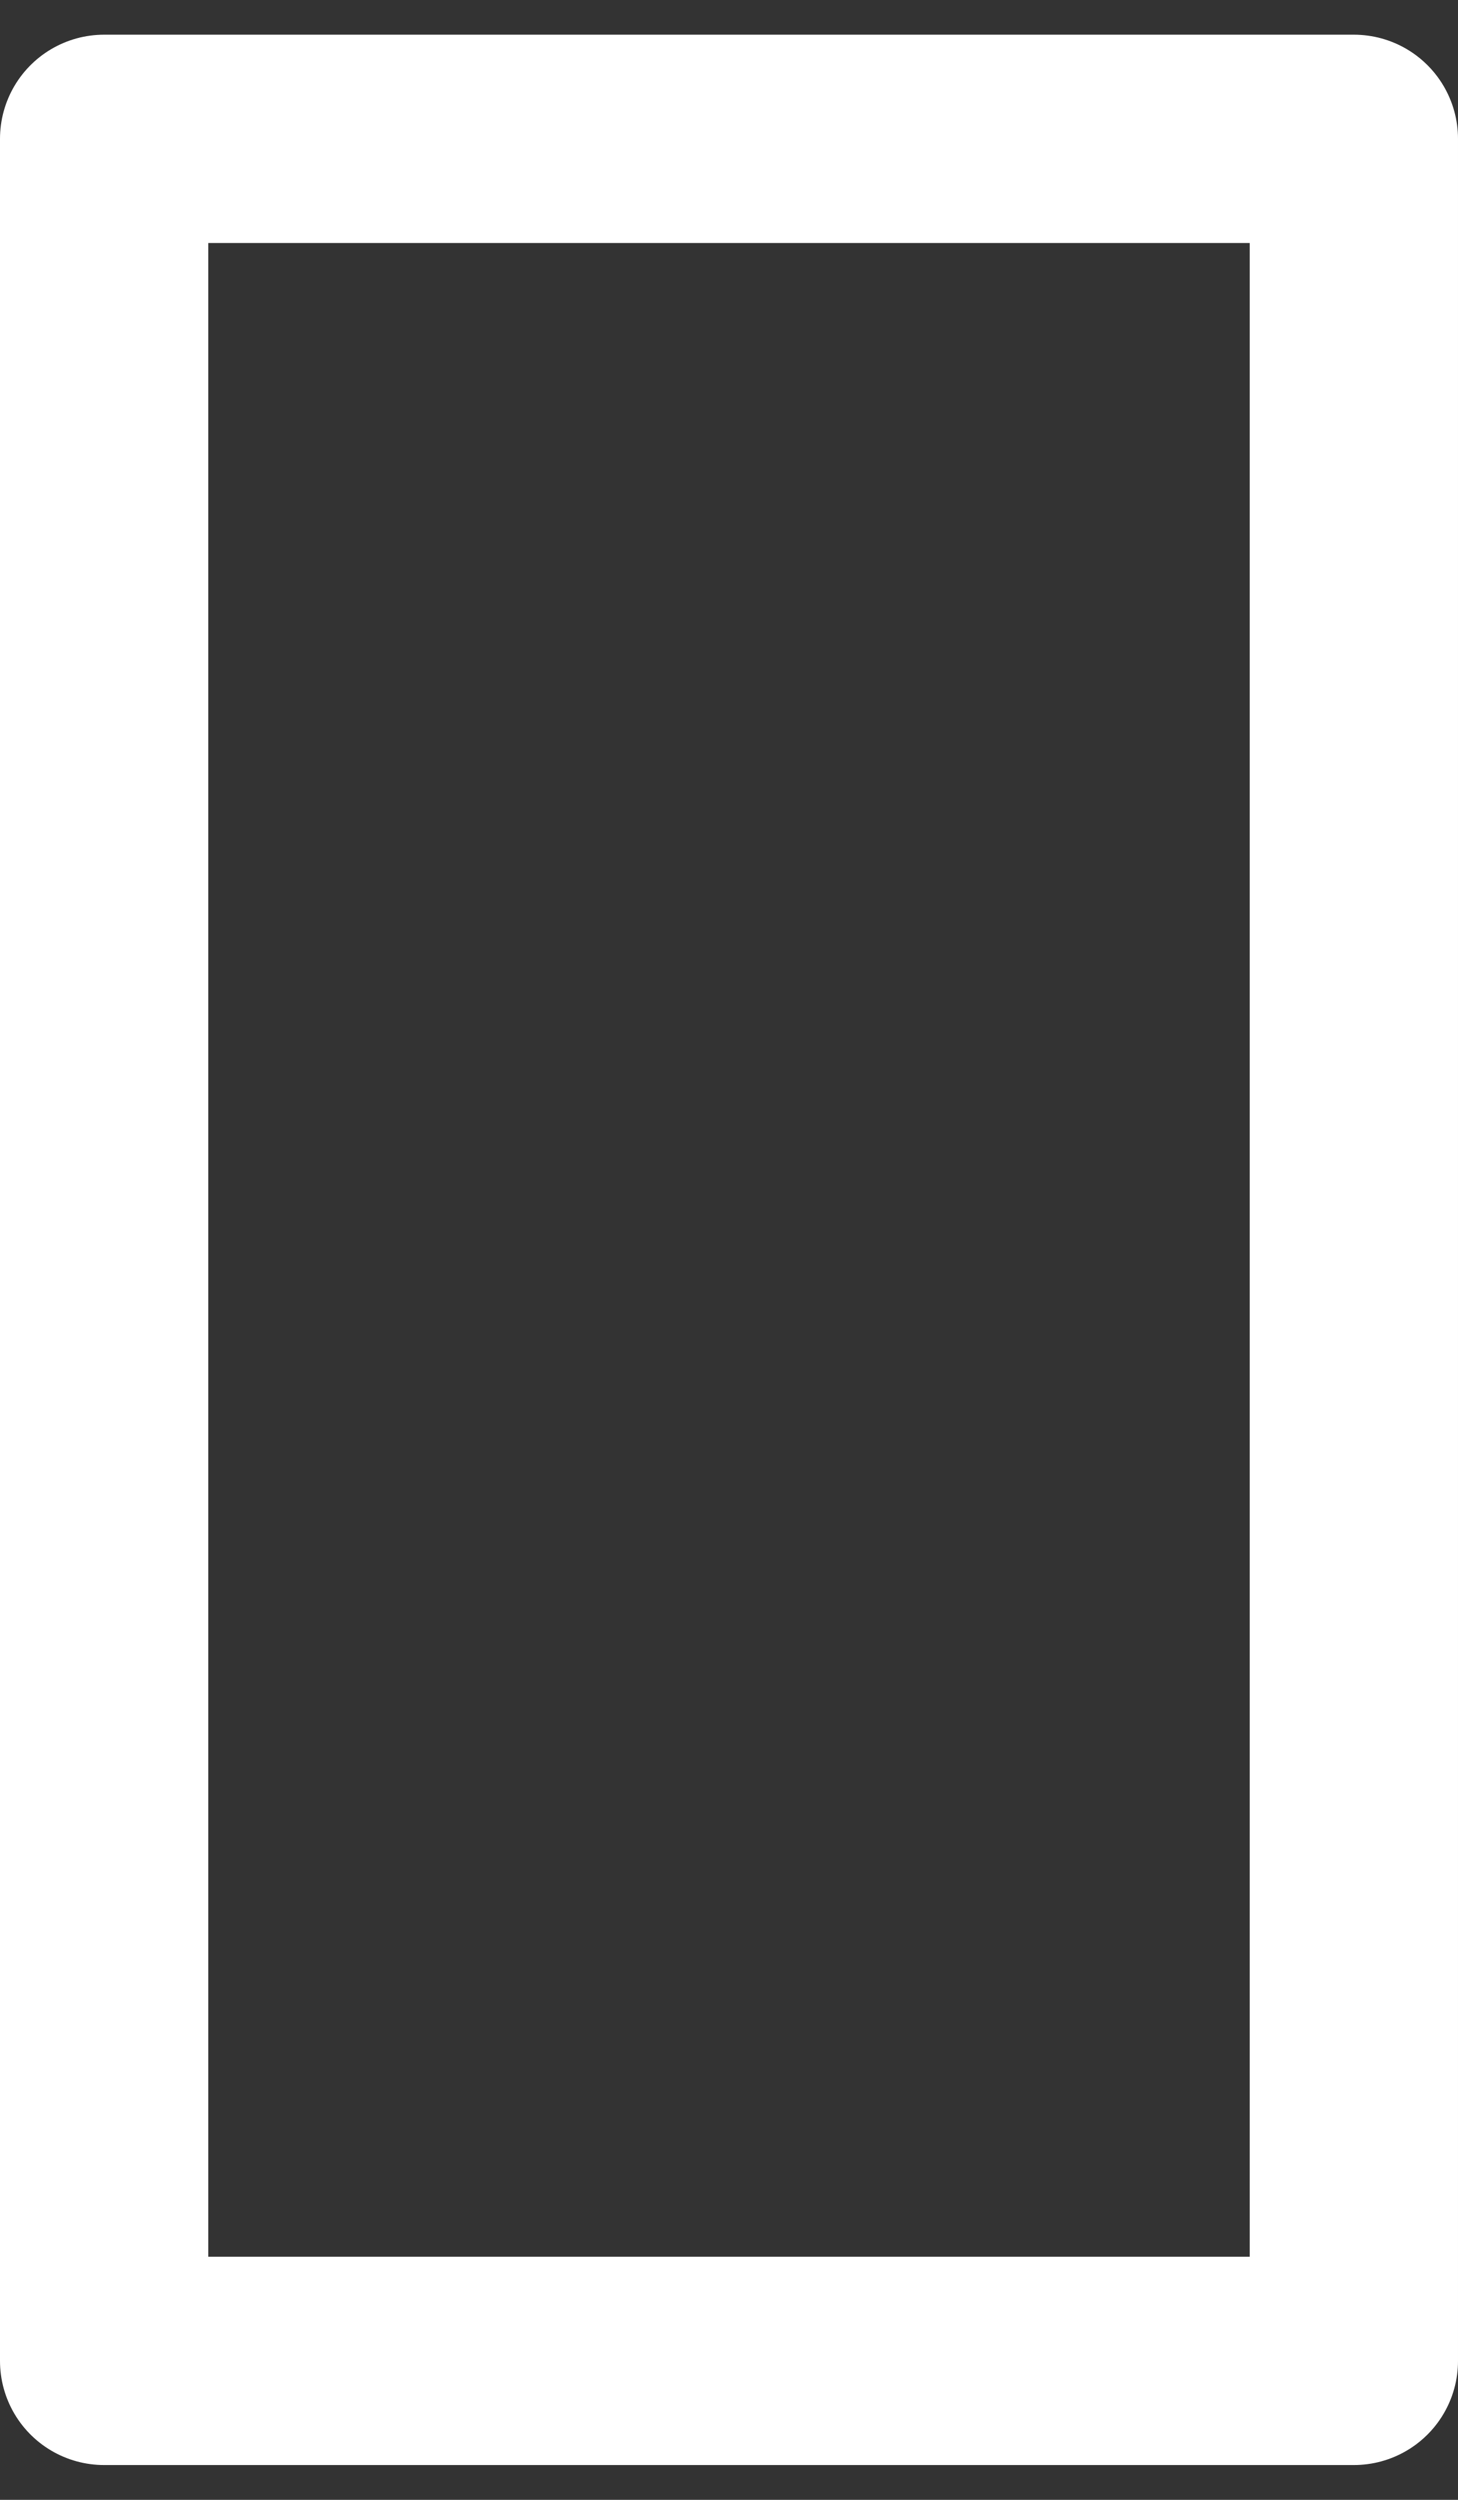 <svg width="14" height="24" viewBox="0 0 14 24" fill="none" xmlns="http://www.w3.org/2000/svg">
<rect x="0" y="0" width="14" height="24" fill="#333333" stroke="none"/>
<rect x="1" y="1.333" width="12" height="21.333" stroke="#FFFFFF" stroke-width="2" stroke-linejoin="round"/>
</svg>
